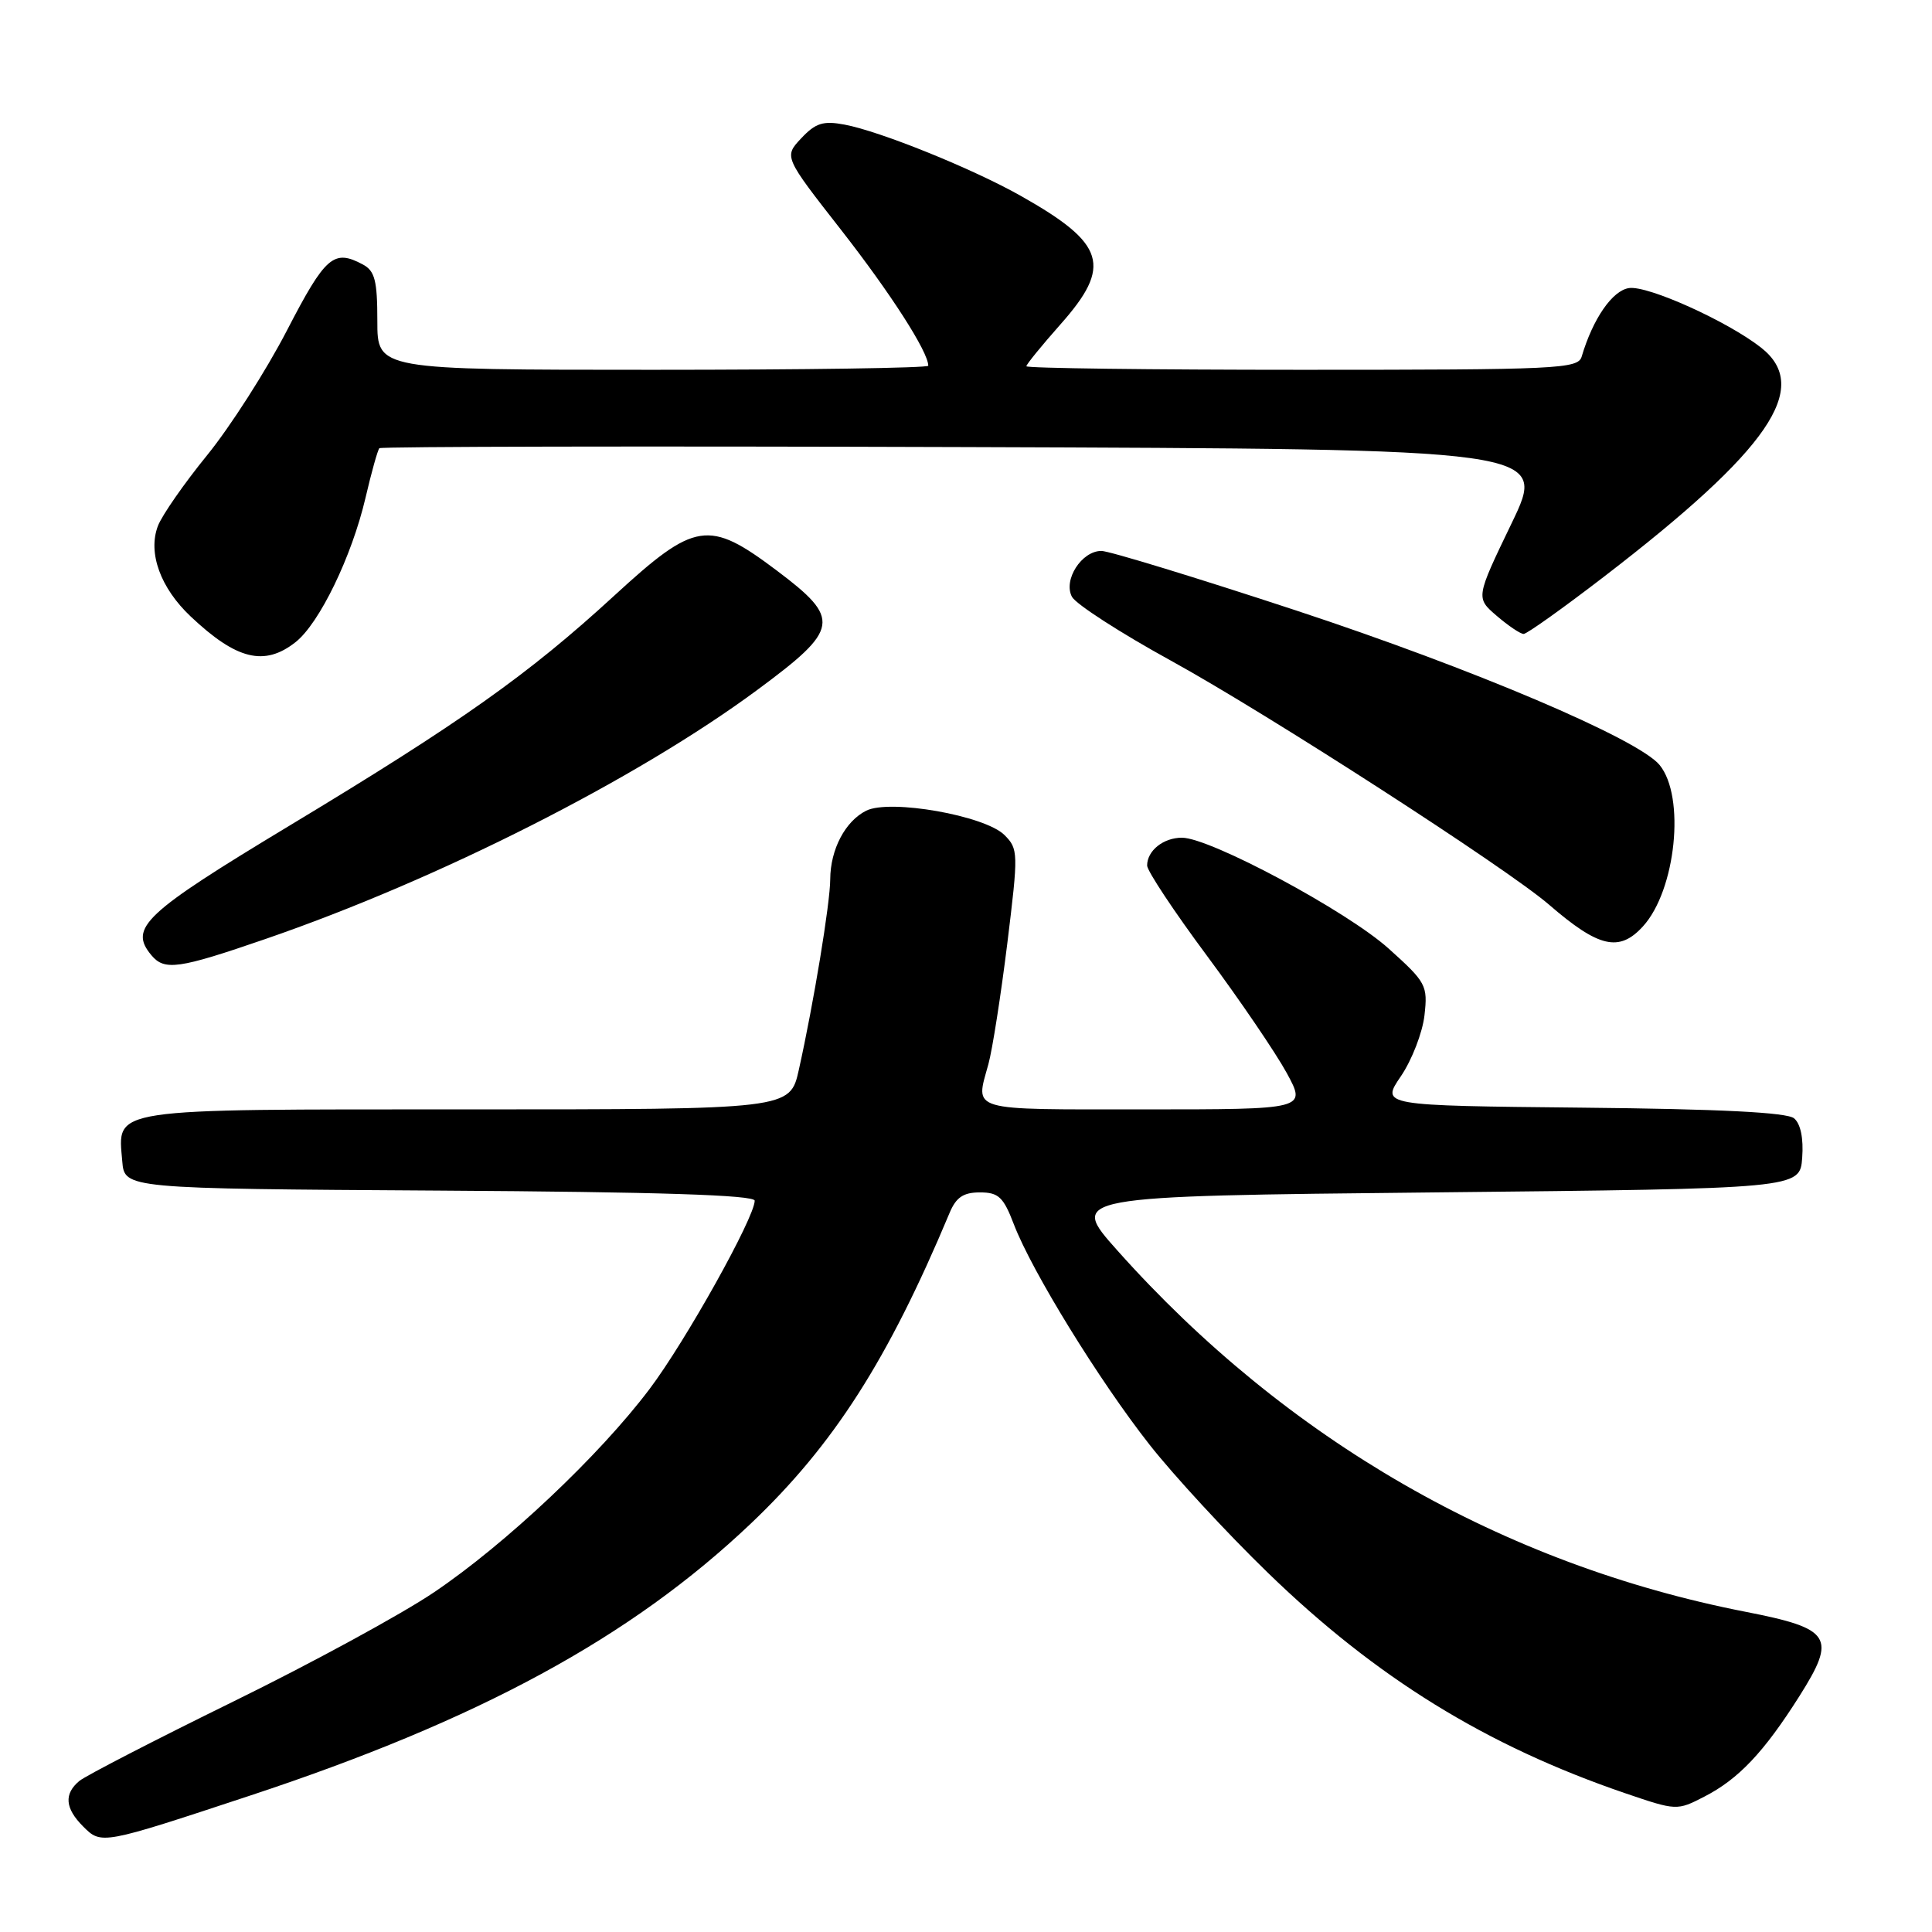 <?xml version="1.0" encoding="UTF-8" standalone="no"?>
<!DOCTYPE svg PUBLIC "-//W3C//DTD SVG 1.1//EN" "http://www.w3.org/Graphics/SVG/1.1/DTD/svg11.dtd" >
<svg xmlns="http://www.w3.org/2000/svg" xmlns:xlink="http://www.w3.org/1999/xlink" version="1.1" viewBox="0 0 256 256">
 <g >
 <path fill="currentColor"
d=" M 33.00 237.97 C 63.45 227.92 83.59 216.98 99.49 201.88 C 110.47 191.45 117.66 180.21 125.81 160.75 C 126.68 158.65 127.64 158.00 129.84 158.00 C 132.32 158.00 132.96 158.61 134.35 162.25 C 136.74 168.47 145.64 182.93 152.33 191.44 C 155.54 195.52 162.58 203.15 167.99 208.39 C 182.33 222.31 196.93 231.32 215.34 237.61 C 222.14 239.93 222.22 239.93 225.84 238.06 C 230.36 235.74 233.72 232.19 238.43 224.75 C 243.39 216.90 242.69 215.80 231.29 213.57 C 199.13 207.29 170.46 190.80 148.07 165.71 C 141.64 158.50 141.64 158.50 190.07 158.00 C 238.50 157.50 238.50 157.50 238.80 153.41 C 238.99 150.84 238.59 148.90 237.72 148.18 C 236.77 147.40 227.89 146.95 209.65 146.77 C 182.97 146.50 182.97 146.50 185.63 142.60 C 187.09 140.45 188.49 136.82 188.75 134.54 C 189.20 130.57 188.98 130.16 183.99 125.68 C 178.47 120.72 160.35 111.00 156.61 111.00 C 154.15 111.00 152.00 112.72 152.00 114.69 C 152.00 115.39 155.57 120.78 159.94 126.66 C 164.30 132.54 169.05 139.52 170.50 142.18 C 173.12 147.00 173.12 147.00 151.56 147.00 C 128.10 147.00 129.23 147.33 130.97 141.00 C 131.50 139.07 132.62 131.89 133.47 125.03 C 134.95 112.98 134.94 112.49 133.09 110.64 C 130.51 108.07 117.93 105.85 114.78 107.42 C 112.00 108.81 110.03 112.55 110.01 116.50 C 110.00 119.68 107.81 132.96 105.85 141.75 C 104.68 147.00 104.68 147.00 61.91 147.00 C 14.03 147.00 15.60 146.76 16.20 153.87 C 16.50 157.50 16.50 157.50 58.25 157.76 C 87.32 157.94 100.00 158.35 100.00 159.10 C 100.00 161.31 90.84 177.73 86.07 184.05 C 79.44 192.85 67.01 204.58 57.52 210.98 C 53.25 213.87 41.27 220.39 30.90 225.47 C 20.53 230.56 11.36 235.29 10.52 235.98 C 8.45 237.70 8.61 239.61 11.02 242.02 C 13.43 244.43 13.46 244.43 33.00 237.97 Z  M 35.15 124.43 C 58.15 116.51 84.37 103.23 100.33 91.43 C 111.29 83.33 111.49 82.04 102.90 75.58 C 93.88 68.80 92.13 69.07 81.40 78.92 C 69.99 89.40 61.07 95.71 38.38 109.39 C 19.08 121.03 17.04 122.94 20.05 126.56 C 21.79 128.66 23.66 128.39 35.15 124.43 Z  M 217.70 122.75 C 222.07 117.96 223.35 105.56 219.90 101.36 C 217.09 97.93 195.14 88.60 171.74 80.89 C 158.56 76.55 146.95 73.00 145.94 73.00 C 143.32 73.00 140.85 76.85 142.04 79.08 C 142.57 80.06 148.47 83.87 155.17 87.55 C 167.95 94.58 199.70 115.07 205.25 119.87 C 211.84 125.57 214.56 126.20 217.70 122.75 Z  M 39.16 85.09 C 42.32 82.60 46.61 73.75 48.43 65.97 C 49.22 62.58 50.05 59.61 50.27 59.39 C 50.50 59.17 85.41 59.10 127.86 59.24 C 205.04 59.50 205.04 59.50 200.29 69.35 C 195.54 79.21 195.54 79.21 198.32 81.60 C 199.86 82.92 201.46 84.00 201.89 84.00 C 202.32 84.00 207.13 80.57 212.58 76.38 C 234.44 59.57 240.08 51.35 233.35 46.06 C 228.92 42.58 218.36 37.81 215.86 38.17 C 213.66 38.48 211.07 42.22 209.58 47.25 C 209.10 48.88 206.46 49.00 172.53 49.00 C 152.44 49.00 136.00 48.79 136.00 48.53 C 136.00 48.28 138.03 45.79 140.50 43.00 C 147.40 35.23 146.51 32.30 135.27 25.96 C 128.88 22.35 116.62 17.39 111.90 16.51 C 109.07 15.98 108.07 16.30 106.17 18.32 C 103.87 20.77 103.87 20.77 111.47 30.49 C 118.03 38.89 123.00 46.63 123.00 48.46 C 123.00 48.76 106.58 49.00 86.50 49.00 C 50.00 49.00 50.00 49.00 50.00 42.54 C 50.00 37.17 49.67 35.89 48.07 35.04 C 44.22 32.98 43.12 33.94 38.04 43.75 C 35.27 49.11 30.50 56.56 27.45 60.31 C 24.40 64.06 21.46 68.28 20.92 69.70 C 19.57 73.26 21.26 77.91 25.27 81.69 C 31.35 87.43 35.04 88.33 39.16 85.09 Z "/>
</g>
</svg>